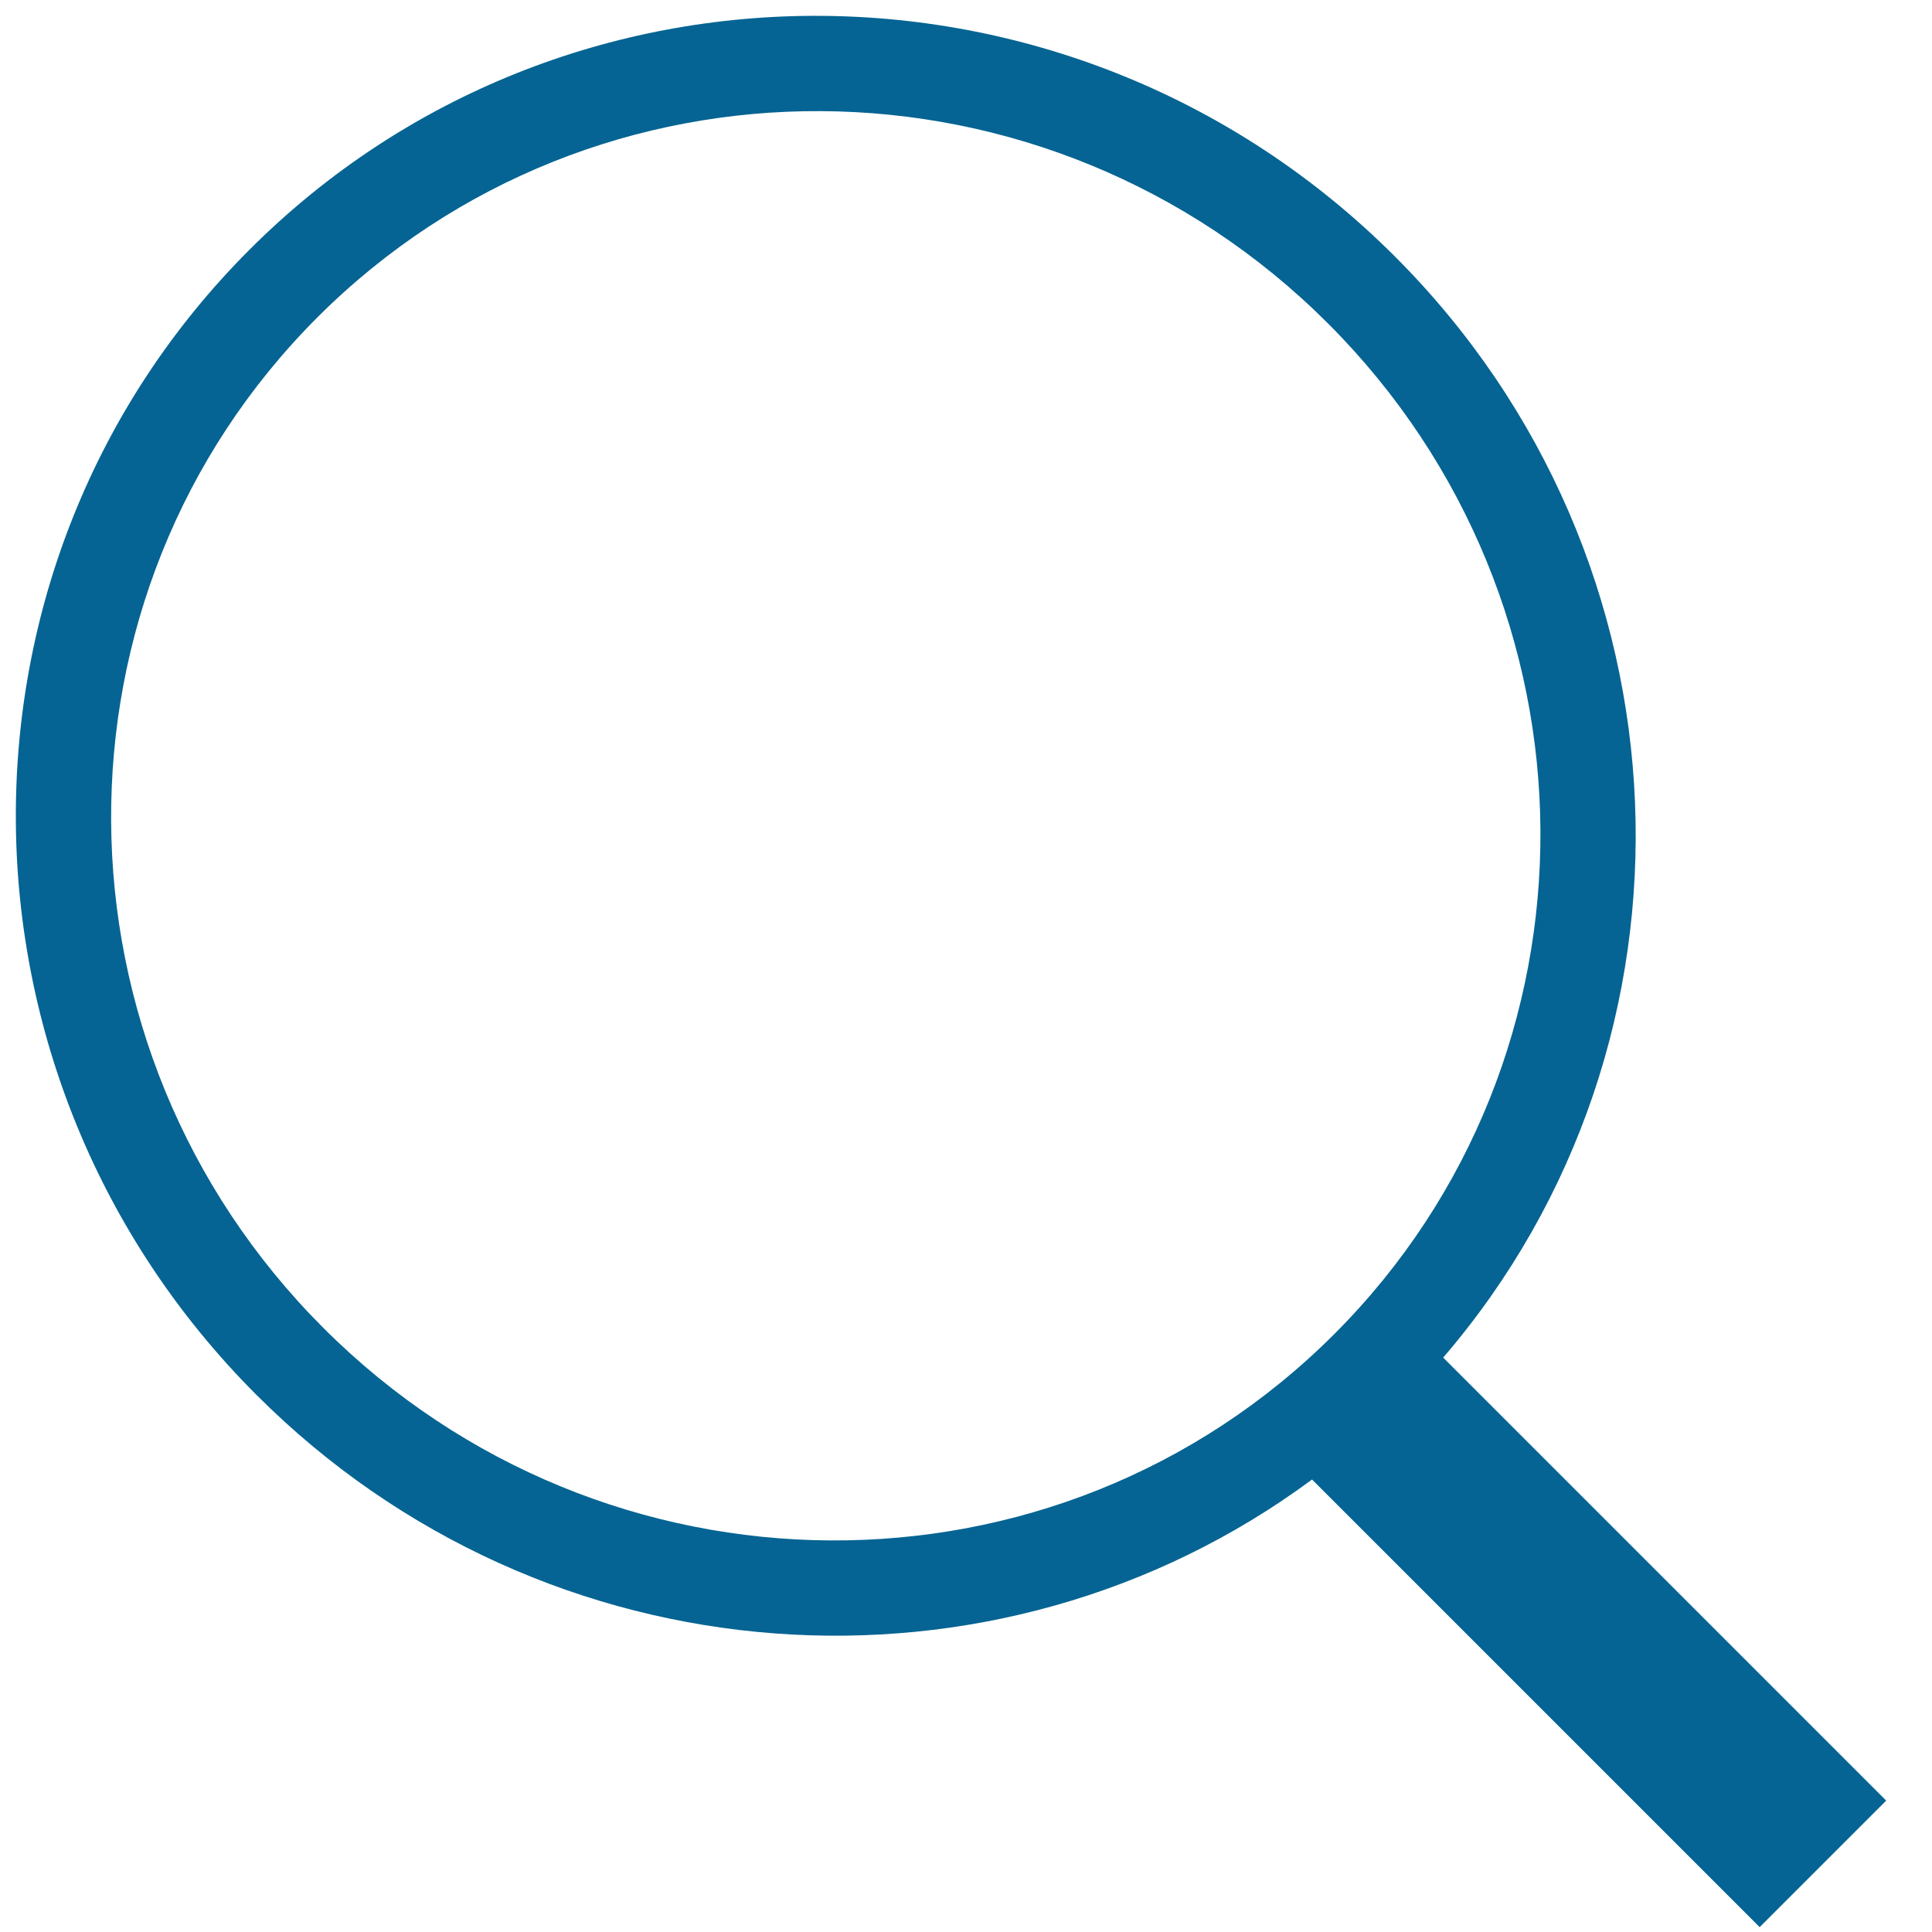 <?xml version="1.0" encoding="UTF-8"?>
<svg width="24px" height="24px" viewBox="0 0 24 24" version="1.1" xmlns="http://www.w3.org/2000/svg" xmlns:xlink="http://www.w3.org/1999/xlink">
    <!-- Generator: sketchtool 51.2 (57519) - http://www.bohemiancoding.com/sketch -->
    <title>9B7E9B76-081E-453F-8045-A2A55F868788</title>
    <desc>Created with sketchtool.</desc>
    <defs></defs>
    <g id="Page-1" stroke="none" stroke-width="1" fill="none" fill-rule="evenodd">
        <g id="medservicebel_index_15_hover" transform="translate(-983, -17)" fill="#056493">
            <g id="Поиск" transform="translate(971, 4)">
                <path d="M23.529,32.136 C18.704,31.416 15,27.207 15,22.122 C15,16.532 19.477,12 25,12 C30.523,12 35,16.532 35,22.122 C35,27.457 30.923,31.827 25.752,32.217 L25.752,40 L23.529,40 L23.529,32.136 Z M25,31.054 C29.873,31.054 33.824,27.055 33.824,22.122 C33.824,17.19 29.873,13.191 25,13.191 C20.127,13.191 16.176,17.19 16.176,22.122 C16.176,27.055 20.127,31.054 25,31.054 Z" id="index/svg/search_icon" transform="translate(25, 26) rotate(-45) translate(-25, -26) "></path>
            </g>
        </g>
    </g>
</svg>